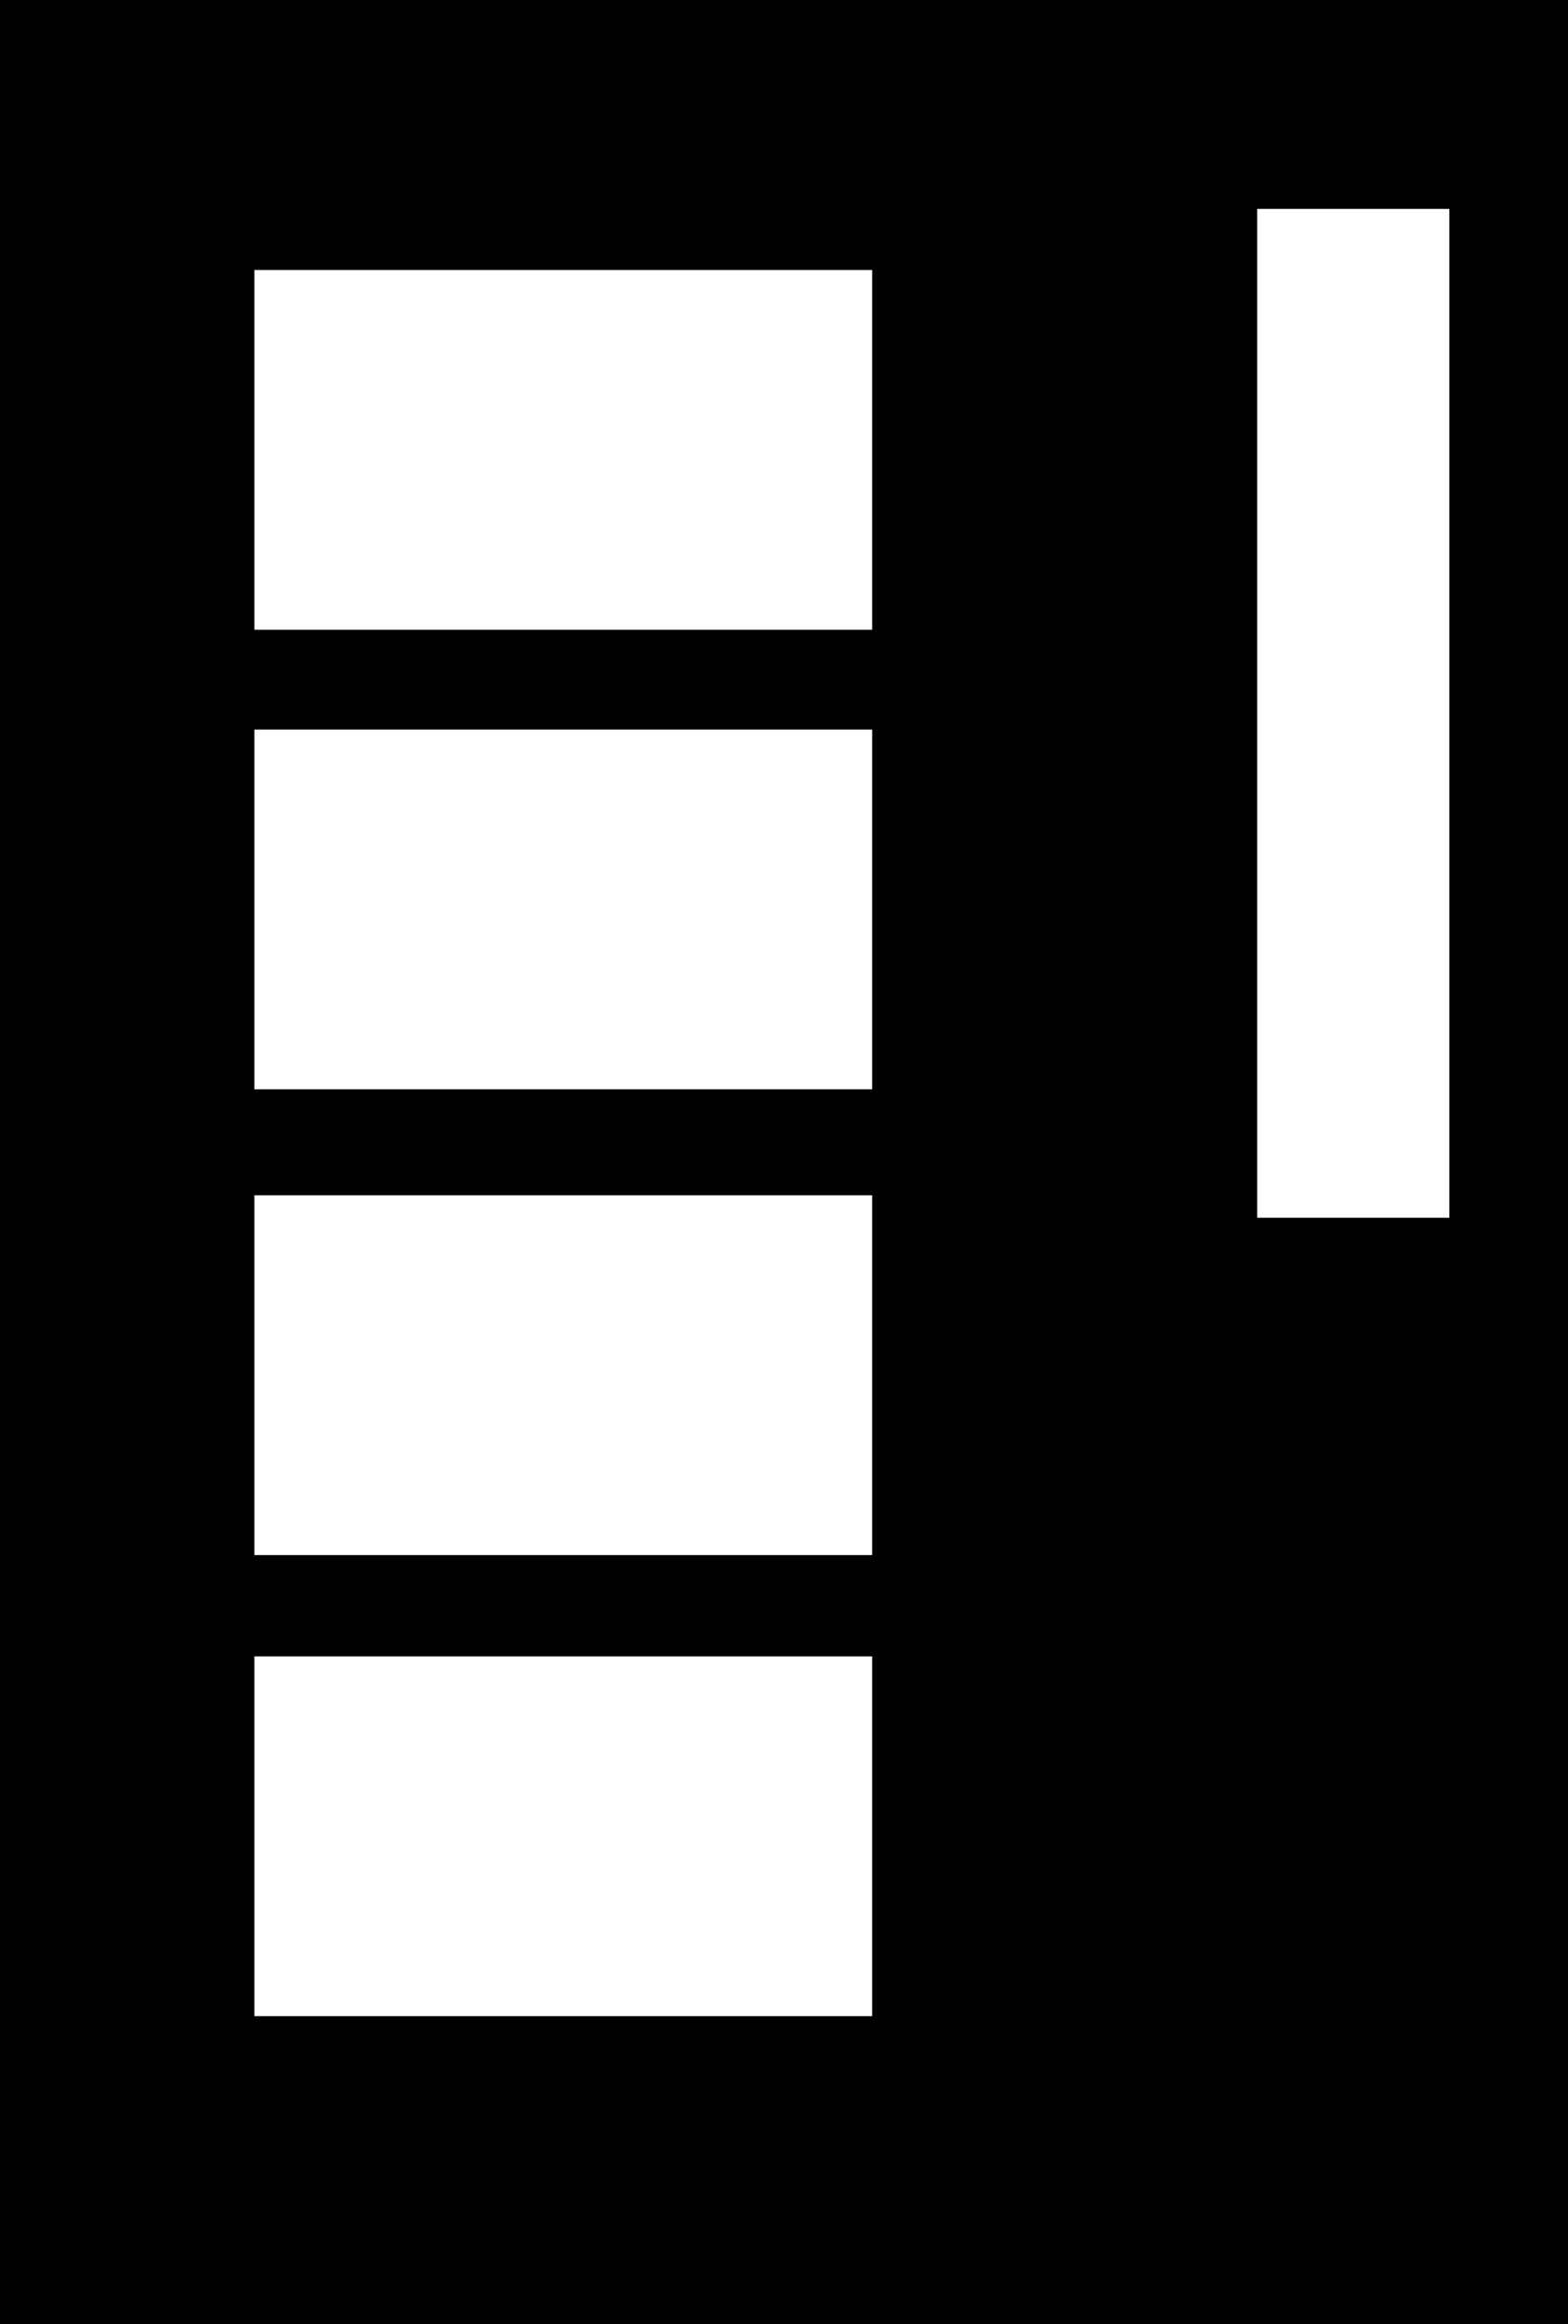 <svg width="507" height="751" viewBox="0 0 507 751" fill="none" xmlns="http://www.w3.org/2000/svg">
<path fill-rule="evenodd" clip-rule="evenodd" d="M0 0H507V751H0V0ZM406.5 67.5H468.625V393.5H406.5V67.5ZM82.25 87.25H282V203.5H82.25V87.25ZM282 235.75H82.25V352H282V235.75ZM82.25 386.25H282V502.5H82.25V386.25ZM282 535.25H82.25V651.5H282V535.25Z" fill="currentColor"/>
</svg>
